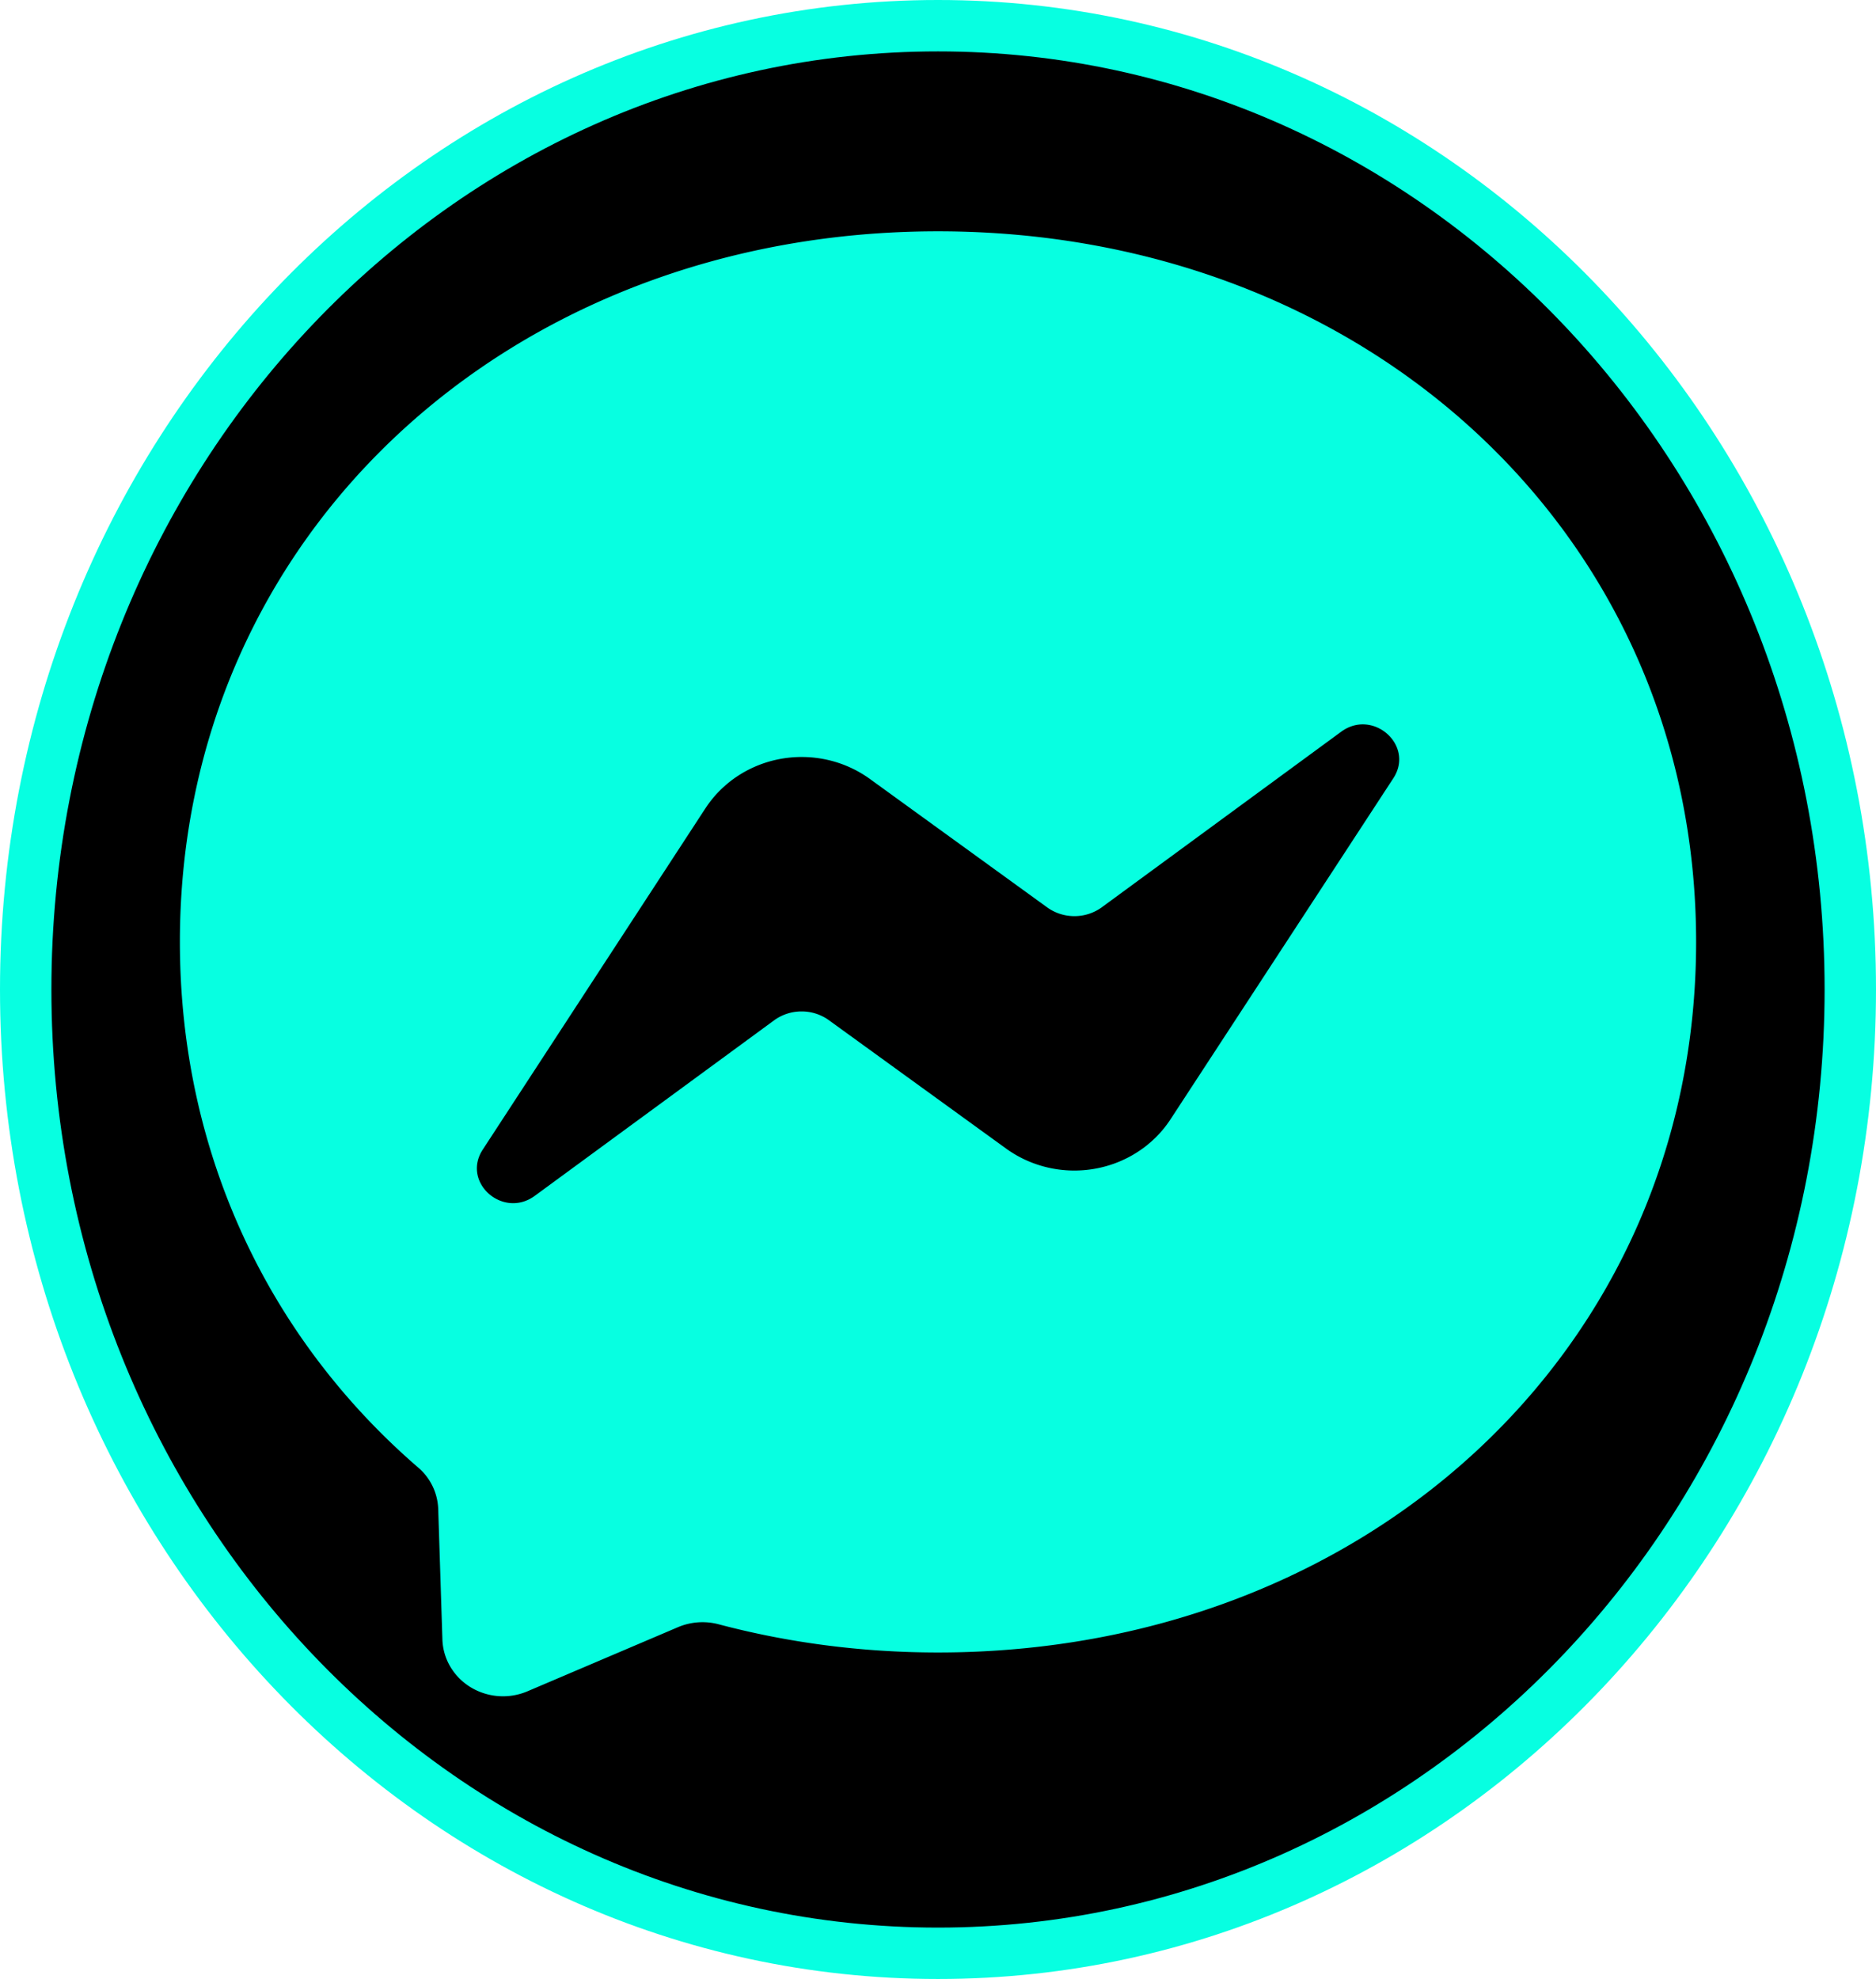<svg width="73" height="77" fill="none" xmlns="http://www.w3.org/2000/svg"><path d="M72 38.5C72 59.262 56.056 76 36.5 76 16.944 76 1 59.262 1 38.5S16.944 1 36.5 1C56.056 1 72 17.738 72 38.5Z" fill="#000" stroke="#07FFE1" stroke-width="2"/><path fill-rule="evenodd" clip-rule="evenodd" d="M7 36.644C7 20.764 19.884 9 36.5 9S66 20.77 66 36.651c0 15.882-12.884 27.645-29.5 27.645-2.987 0-5.848-.385-8.54-1.098a2.447 2.447 0 0 0-1.579.114l-5.855 2.494a2.432 2.432 0 0 1-2.211-.157 2.316 2.316 0 0 1-.79-.797 2.222 2.222 0 0 1-.31-1.062l-.163-5.073a2.222 2.222 0 0 0-.789-1.625C10.525 52.134 7 44.952 7 36.644Zm20.45-5.194-8.665 13.28c-.833 1.276.79 2.708 2.028 1.796l9.308-6.825a1.81 1.81 0 0 1 1.064-.348 1.81 1.81 0 0 1 1.067.34l6.896 4.995c.489.355 1.049.608 1.644.743.596.136 1.214.15 1.815.043a4.513 4.513 0 0 0 1.68-.665c.506-.331.936-.76 1.262-1.26l8.673-13.274c.826-1.276-.796-2.715-2.035-1.803l-9.308 6.826a1.81 1.81 0 0 1-1.064.348 1.812 1.812 0 0 1-1.067-.341l-6.896-4.995a4.496 4.496 0 0 0-1.644-.743 4.578 4.578 0 0 0-1.815-.043 4.511 4.511 0 0 0-1.68.665c-.506.332-.936.761-1.262 1.261Z" fill="#07FFE1"/></svg>